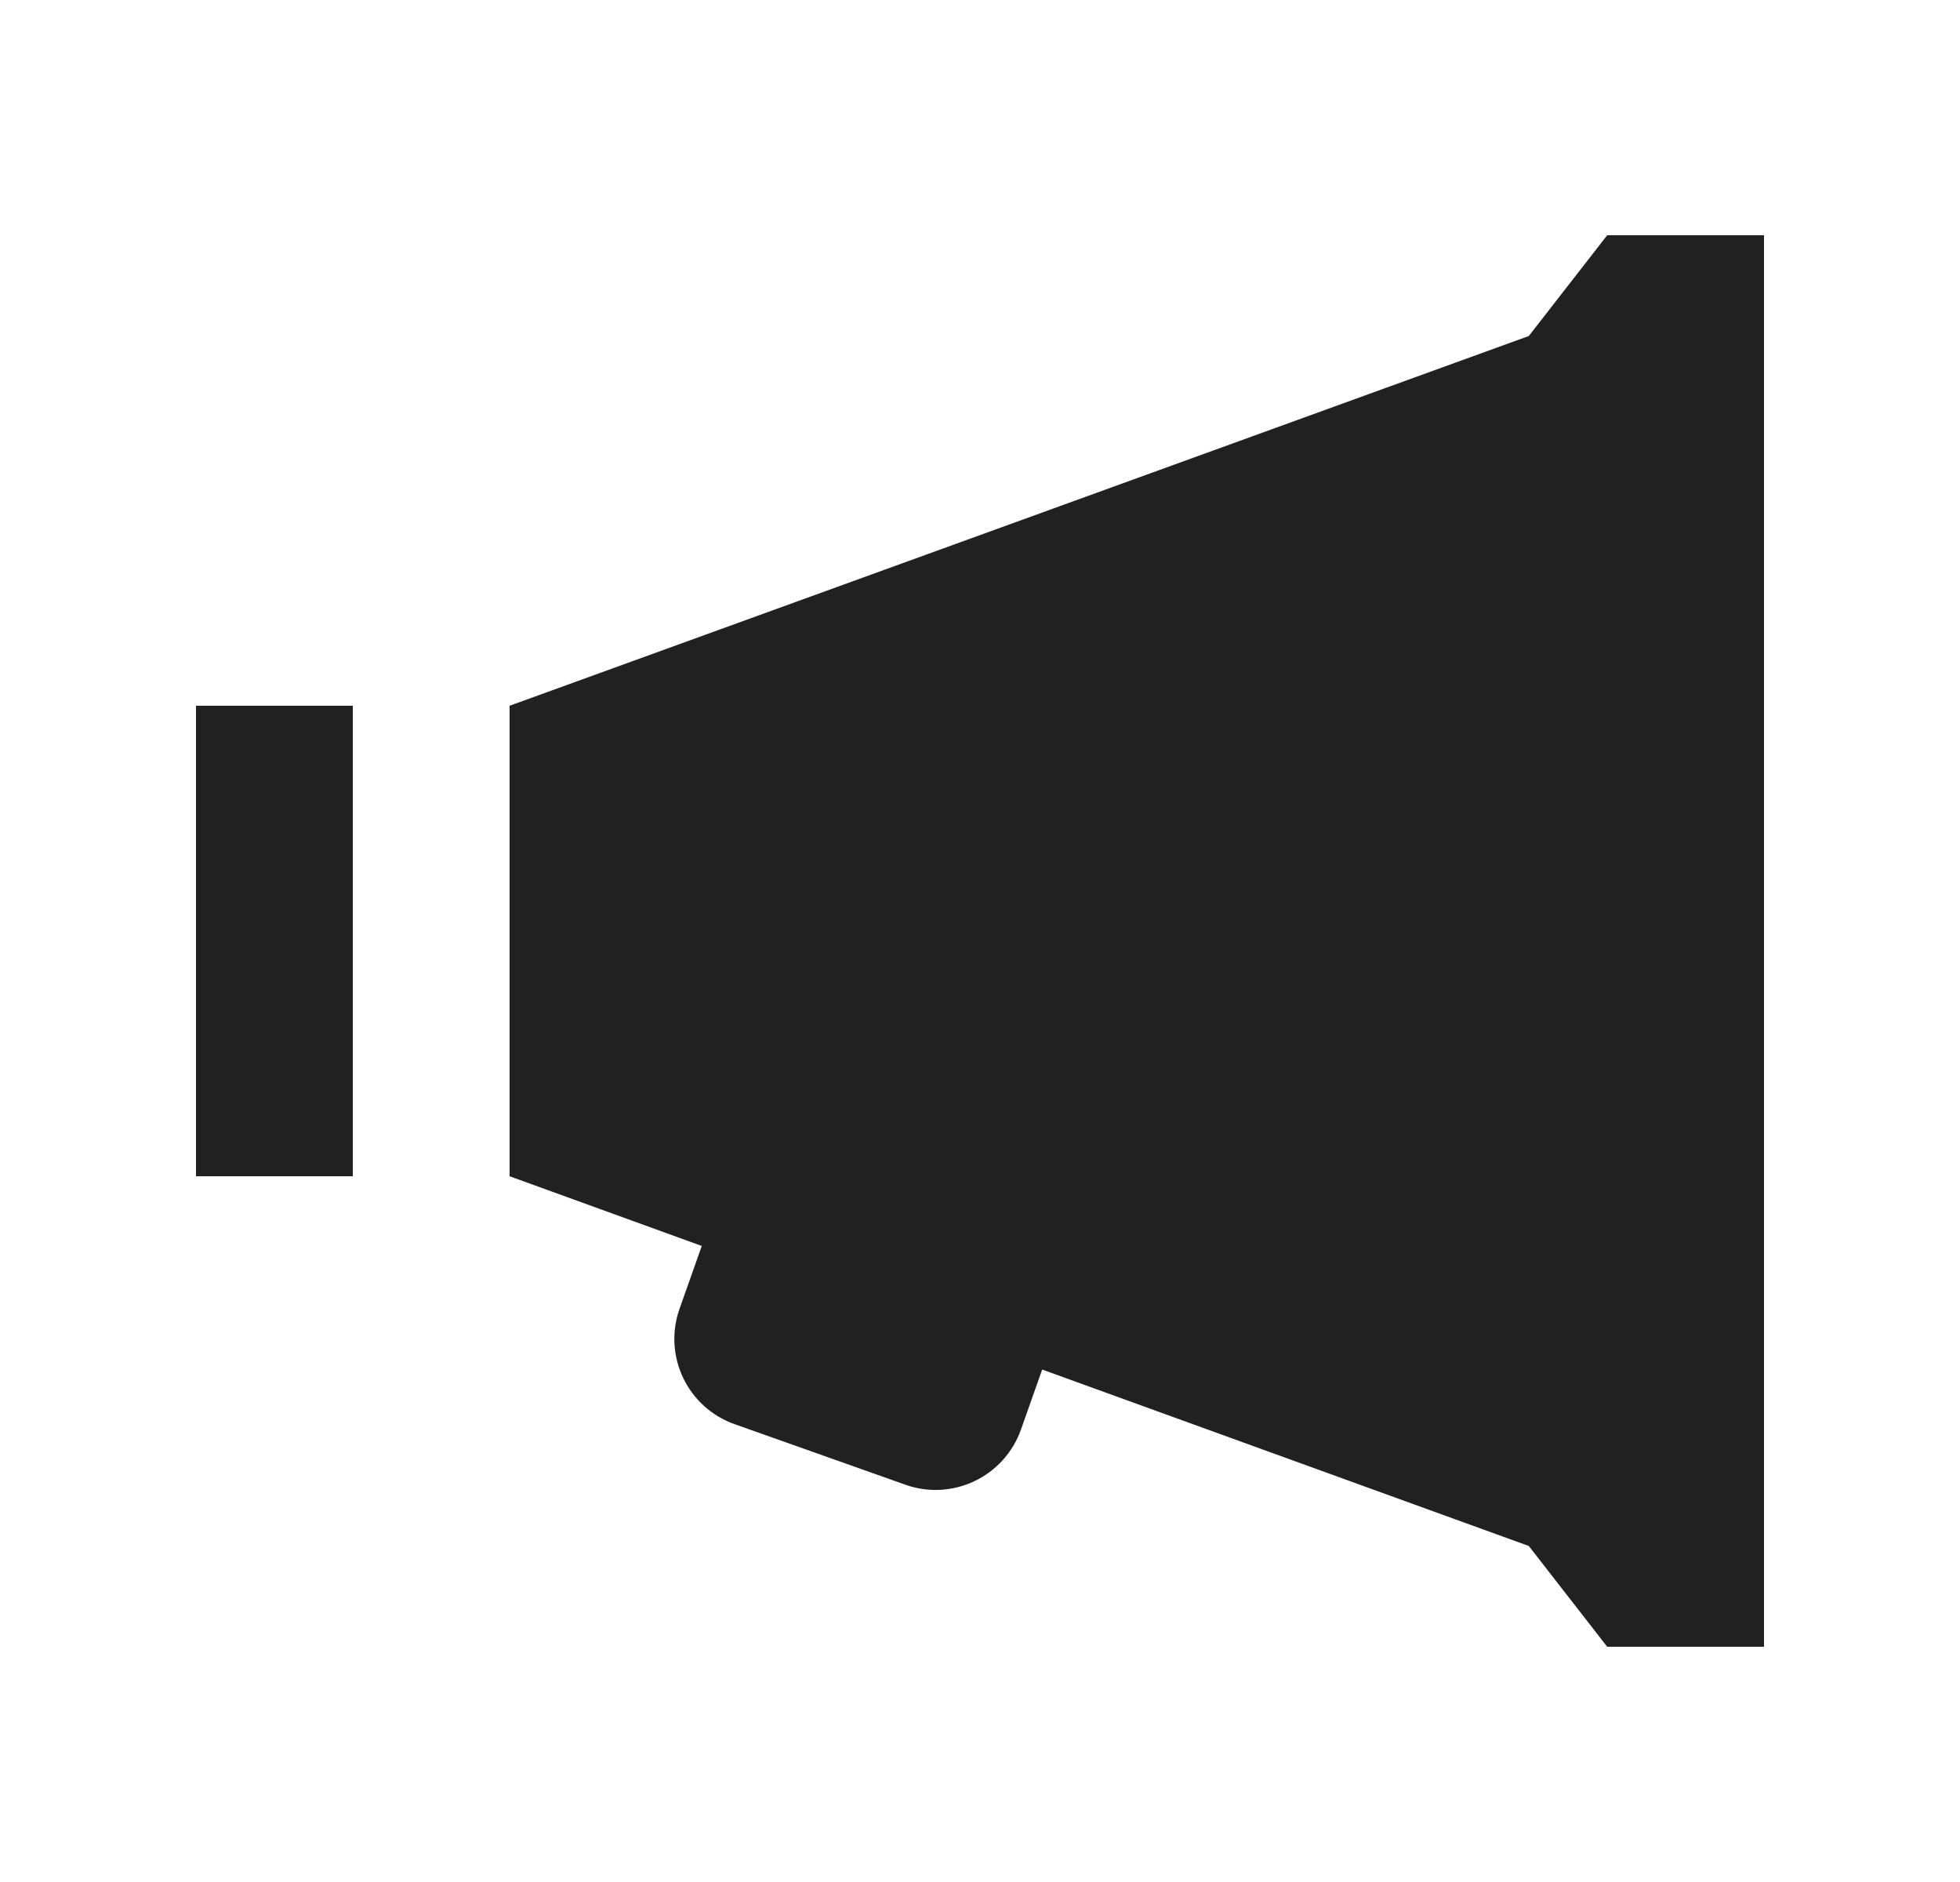 <svg width="25" height="24" viewBox="0 0 25 24" fill="none" xmlns="http://www.w3.org/2000/svg">
<path d="M20.5 3L19.5 4.285L6.5 9V15L8.951 15.889L8.668 16.689C8.455 17.291 8.769 17.949 9.371 18.162L11.549 18.934C12.15 19.147 12.81 18.831 13.023 18.229L13.293 17.465L19.5 19.715L20.5 21H22.5V3H20.5ZM2.5 9V15H4.5V9H2.5Z" fill="#212121"/>
</svg>
